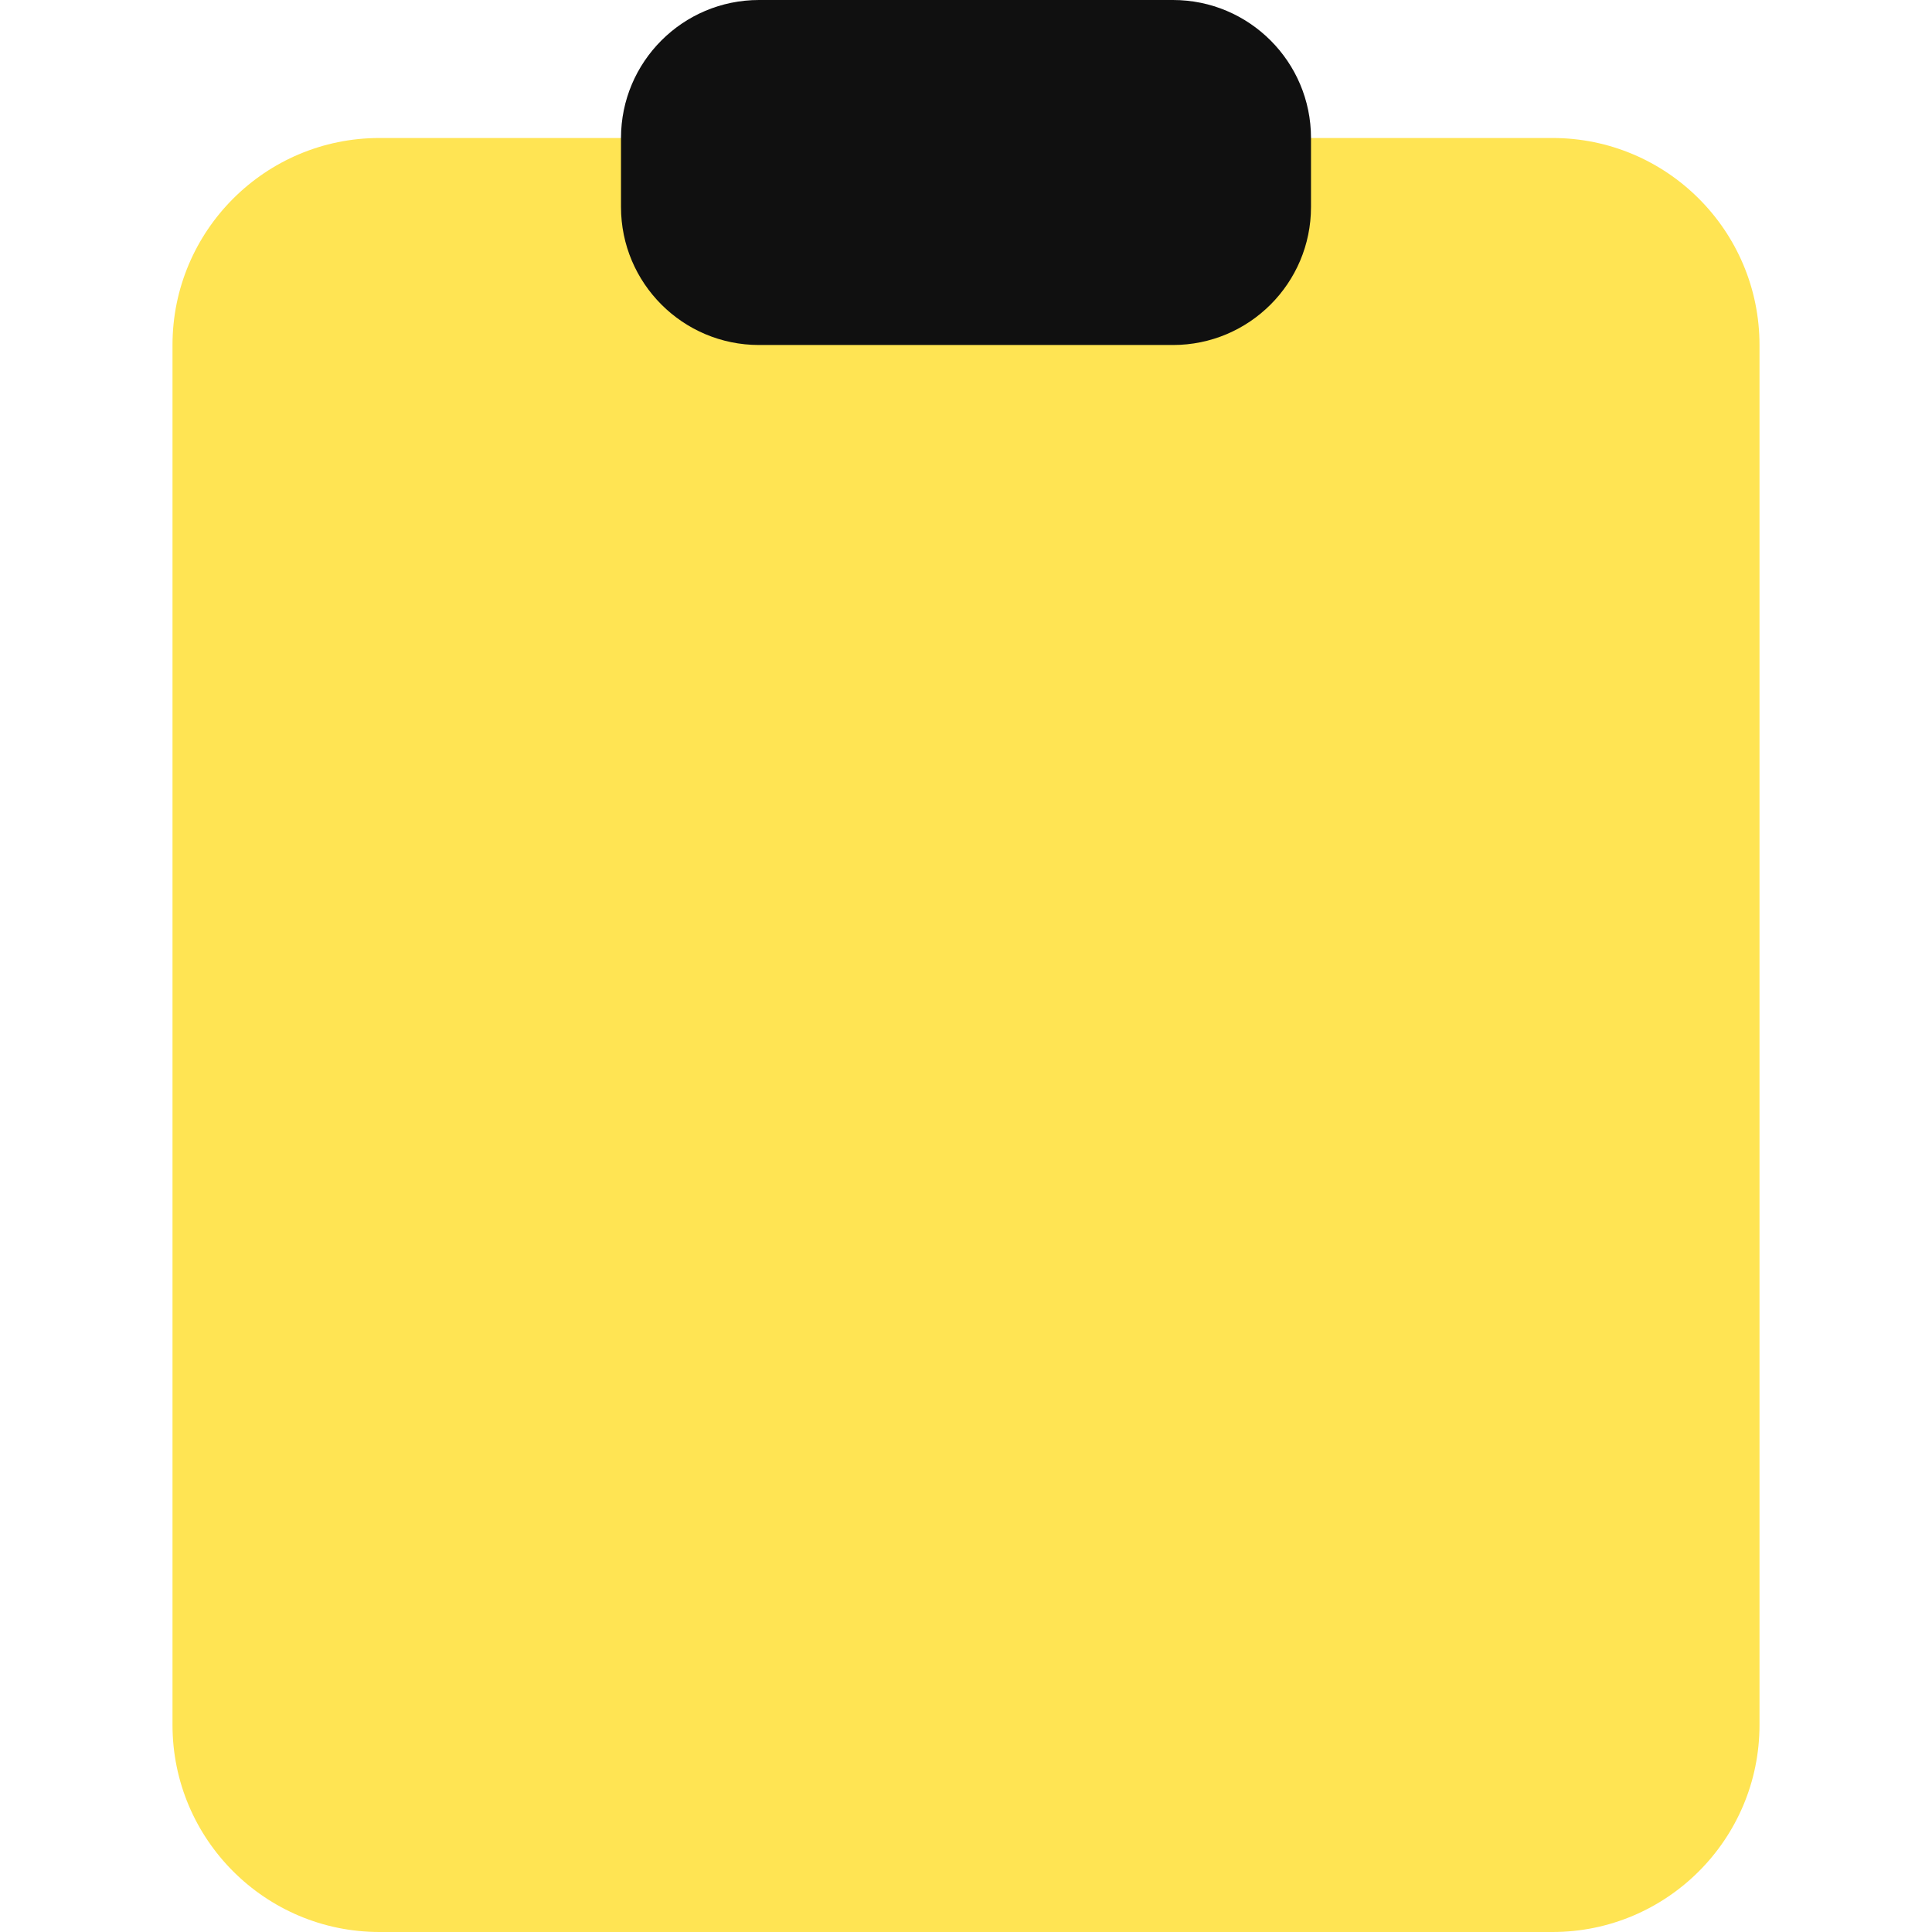<svg width="14" height="14" viewBox="0 0 14 14" fill="none" xmlns="http://www.w3.org/2000/svg">
<path d="M1.25 2.5C1.25 1.672 1.922 1 2.75 1H11.25C12.078 1 12.75 1.672 12.75 2.5V12.5C12.75 13.328 12.078 14 11.25 14H2.75C1.922 14 1.25 13.328 1.25 12.5V2.5Z" fill="#FFE453"/>
<path d="M4.5 1C4.5 0.448 4.948 0 5.5 0H8.5C9.052 0 9.5 0.448 9.5 1V1.5C9.5 2.052 9.052 2.5 8.5 2.5H5.5C4.948 2.5 4.5 2.052 4.5 1.5V1Z" fill="#101010"/>
</svg>
